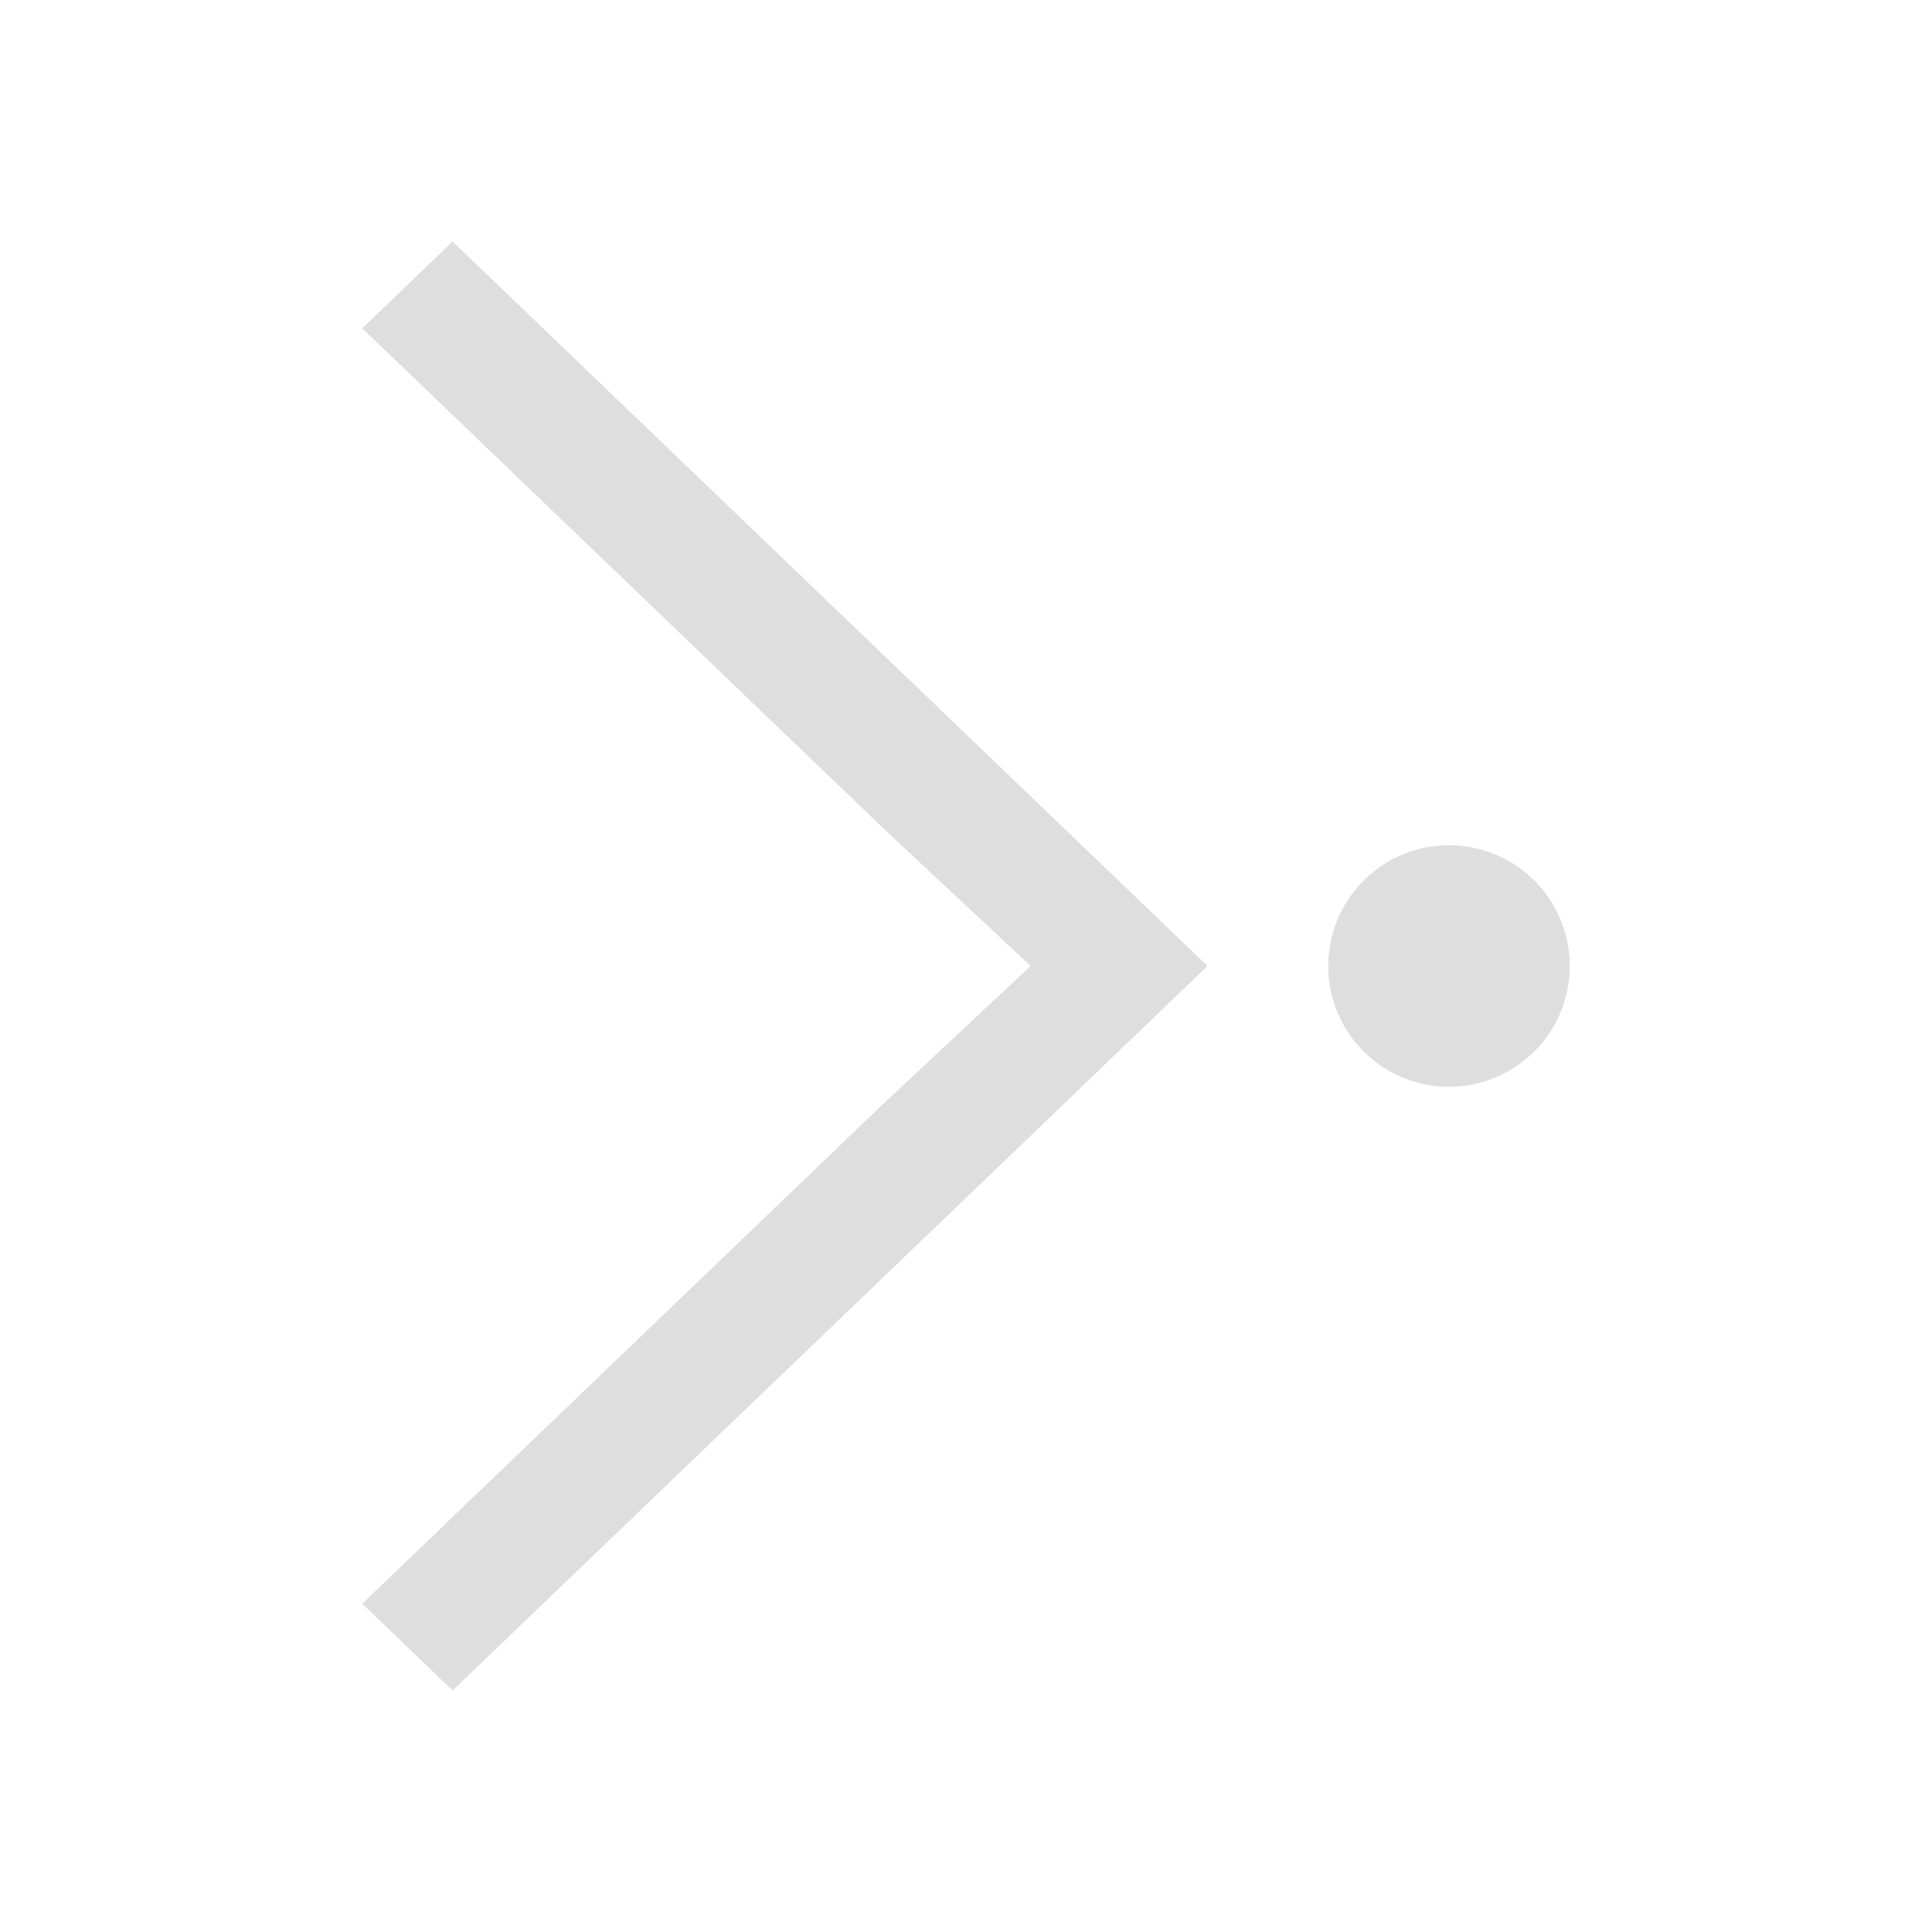 <svg xmlns="http://www.w3.org/2000/svg" viewBox="0 0 16 16"><path d="M3.748 2 3 2.719l4.299 4.125L8.535 8 7.3 9.156 3 13.281l.748.719 4.299-4.125L10 8zM12 7a1 1 0 0 0-1 1 1 1 0 0 0 1 1 1 1 0 0 0 1-1 1 1 0 0 0-1-1" style="color:#dedede;fill:currentColor;fill-opacity:1;stroke:none"/></svg>